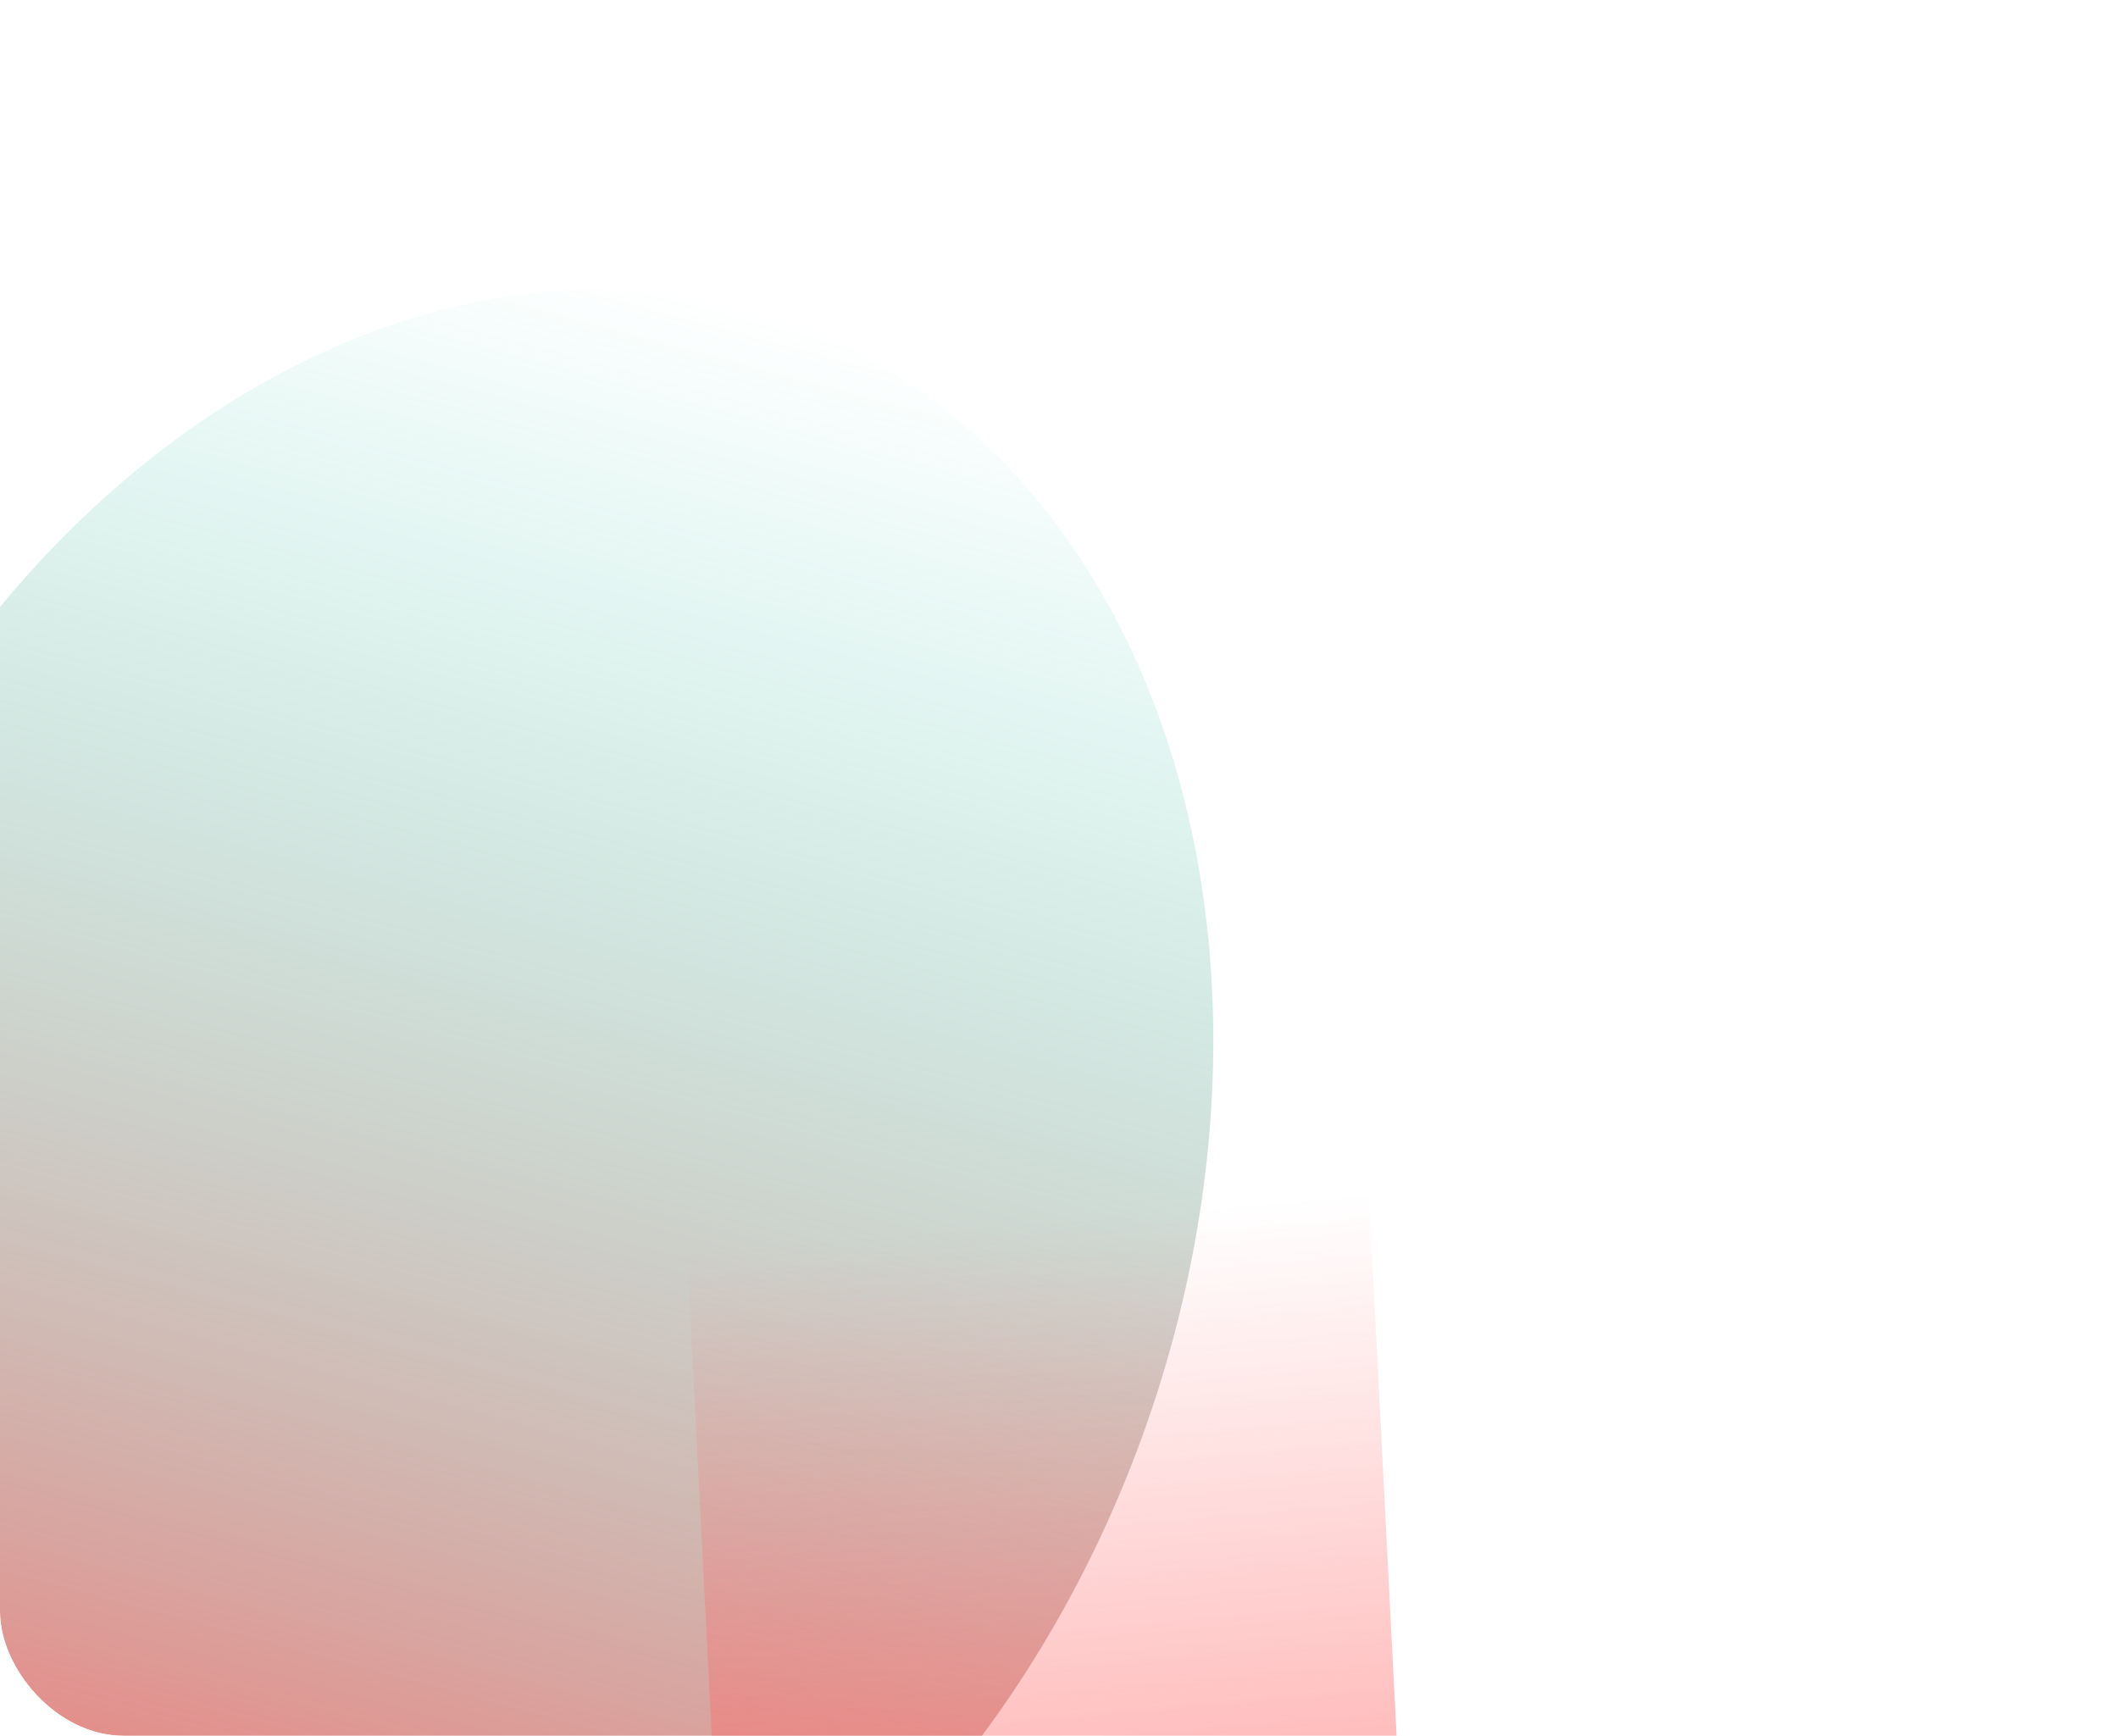 <svg width="410" height="336" viewBox="0 0 410 336" fill="none" xmlns="http://www.w3.org/2000/svg">
<g clip-path="url(#clip0_3708_15064)">
<g filter="url(#filter0_f_3708_15064)">
<ellipse cx="137.903" cy="179.203" rx="137.903" ry="179.203" transform="matrix(0.966 0.259 -0.293 0.956 10.972 24)" fill="url(#paint0_linear_3708_15064)"/>
</g>
<g filter="url(#filter1_f_3708_15064)">
<rect width="132.521" height="244.328" transform="matrix(0.996 -0.086 0.051 0.999 133 242.449)" fill="url(#paint1_linear_3708_15064)"/>
</g>
</g>
<defs>
<filter id="filter0_f_3708_15064" x="-151.52" y="-44.02" width="486.419" height="550.113" filterUnits="userSpaceOnUse" color-interpolation-filters="sRGB">
<feFlood flood-opacity="0" result="BackgroundImageFix"/>
<feBlend mode="normal" in="SourceGraphic" in2="BackgroundImageFix" result="shape"/>
<feGaussianBlur stdDeviation="50" result="effect1_foregroundBlur_3708_15064"/>
</filter>
<filter id="filter1_f_3708_15064" x="33.001" y="131" width="344.495" height="455.461" filterUnits="userSpaceOnUse" color-interpolation-filters="sRGB">
<feFlood flood-opacity="0" result="BackgroundImageFix"/>
<feBlend mode="normal" in="SourceGraphic" in2="BackgroundImageFix" result="shape"/>
<feGaussianBlur stdDeviation="50" result="effect1_foregroundBlur_3708_15064"/>
</filter>
<linearGradient id="paint0_linear_3708_15064" x1="137.903" y1="0" x2="137.903" y2="358.407" gradientUnits="userSpaceOnUse">
<stop stop-color="#38D9C0" stop-opacity="0"/>
<stop offset="1" stop-color="#FF6666"/>
</linearGradient>
<linearGradient id="paint1_linear_3708_15064" x1="66.261" y1="0" x2="66.261" y2="244.328" gradientUnits="userSpaceOnUse">
<stop stop-color="#FF6666" stop-opacity="0"/>
<stop offset="1" stop-color="#FF6666"/>
</linearGradient>
<clipPath id="clip0_3708_15064">
<rect width="410" height="336" rx="24" fill="white"/>
</clipPath>
</defs>
</svg>

